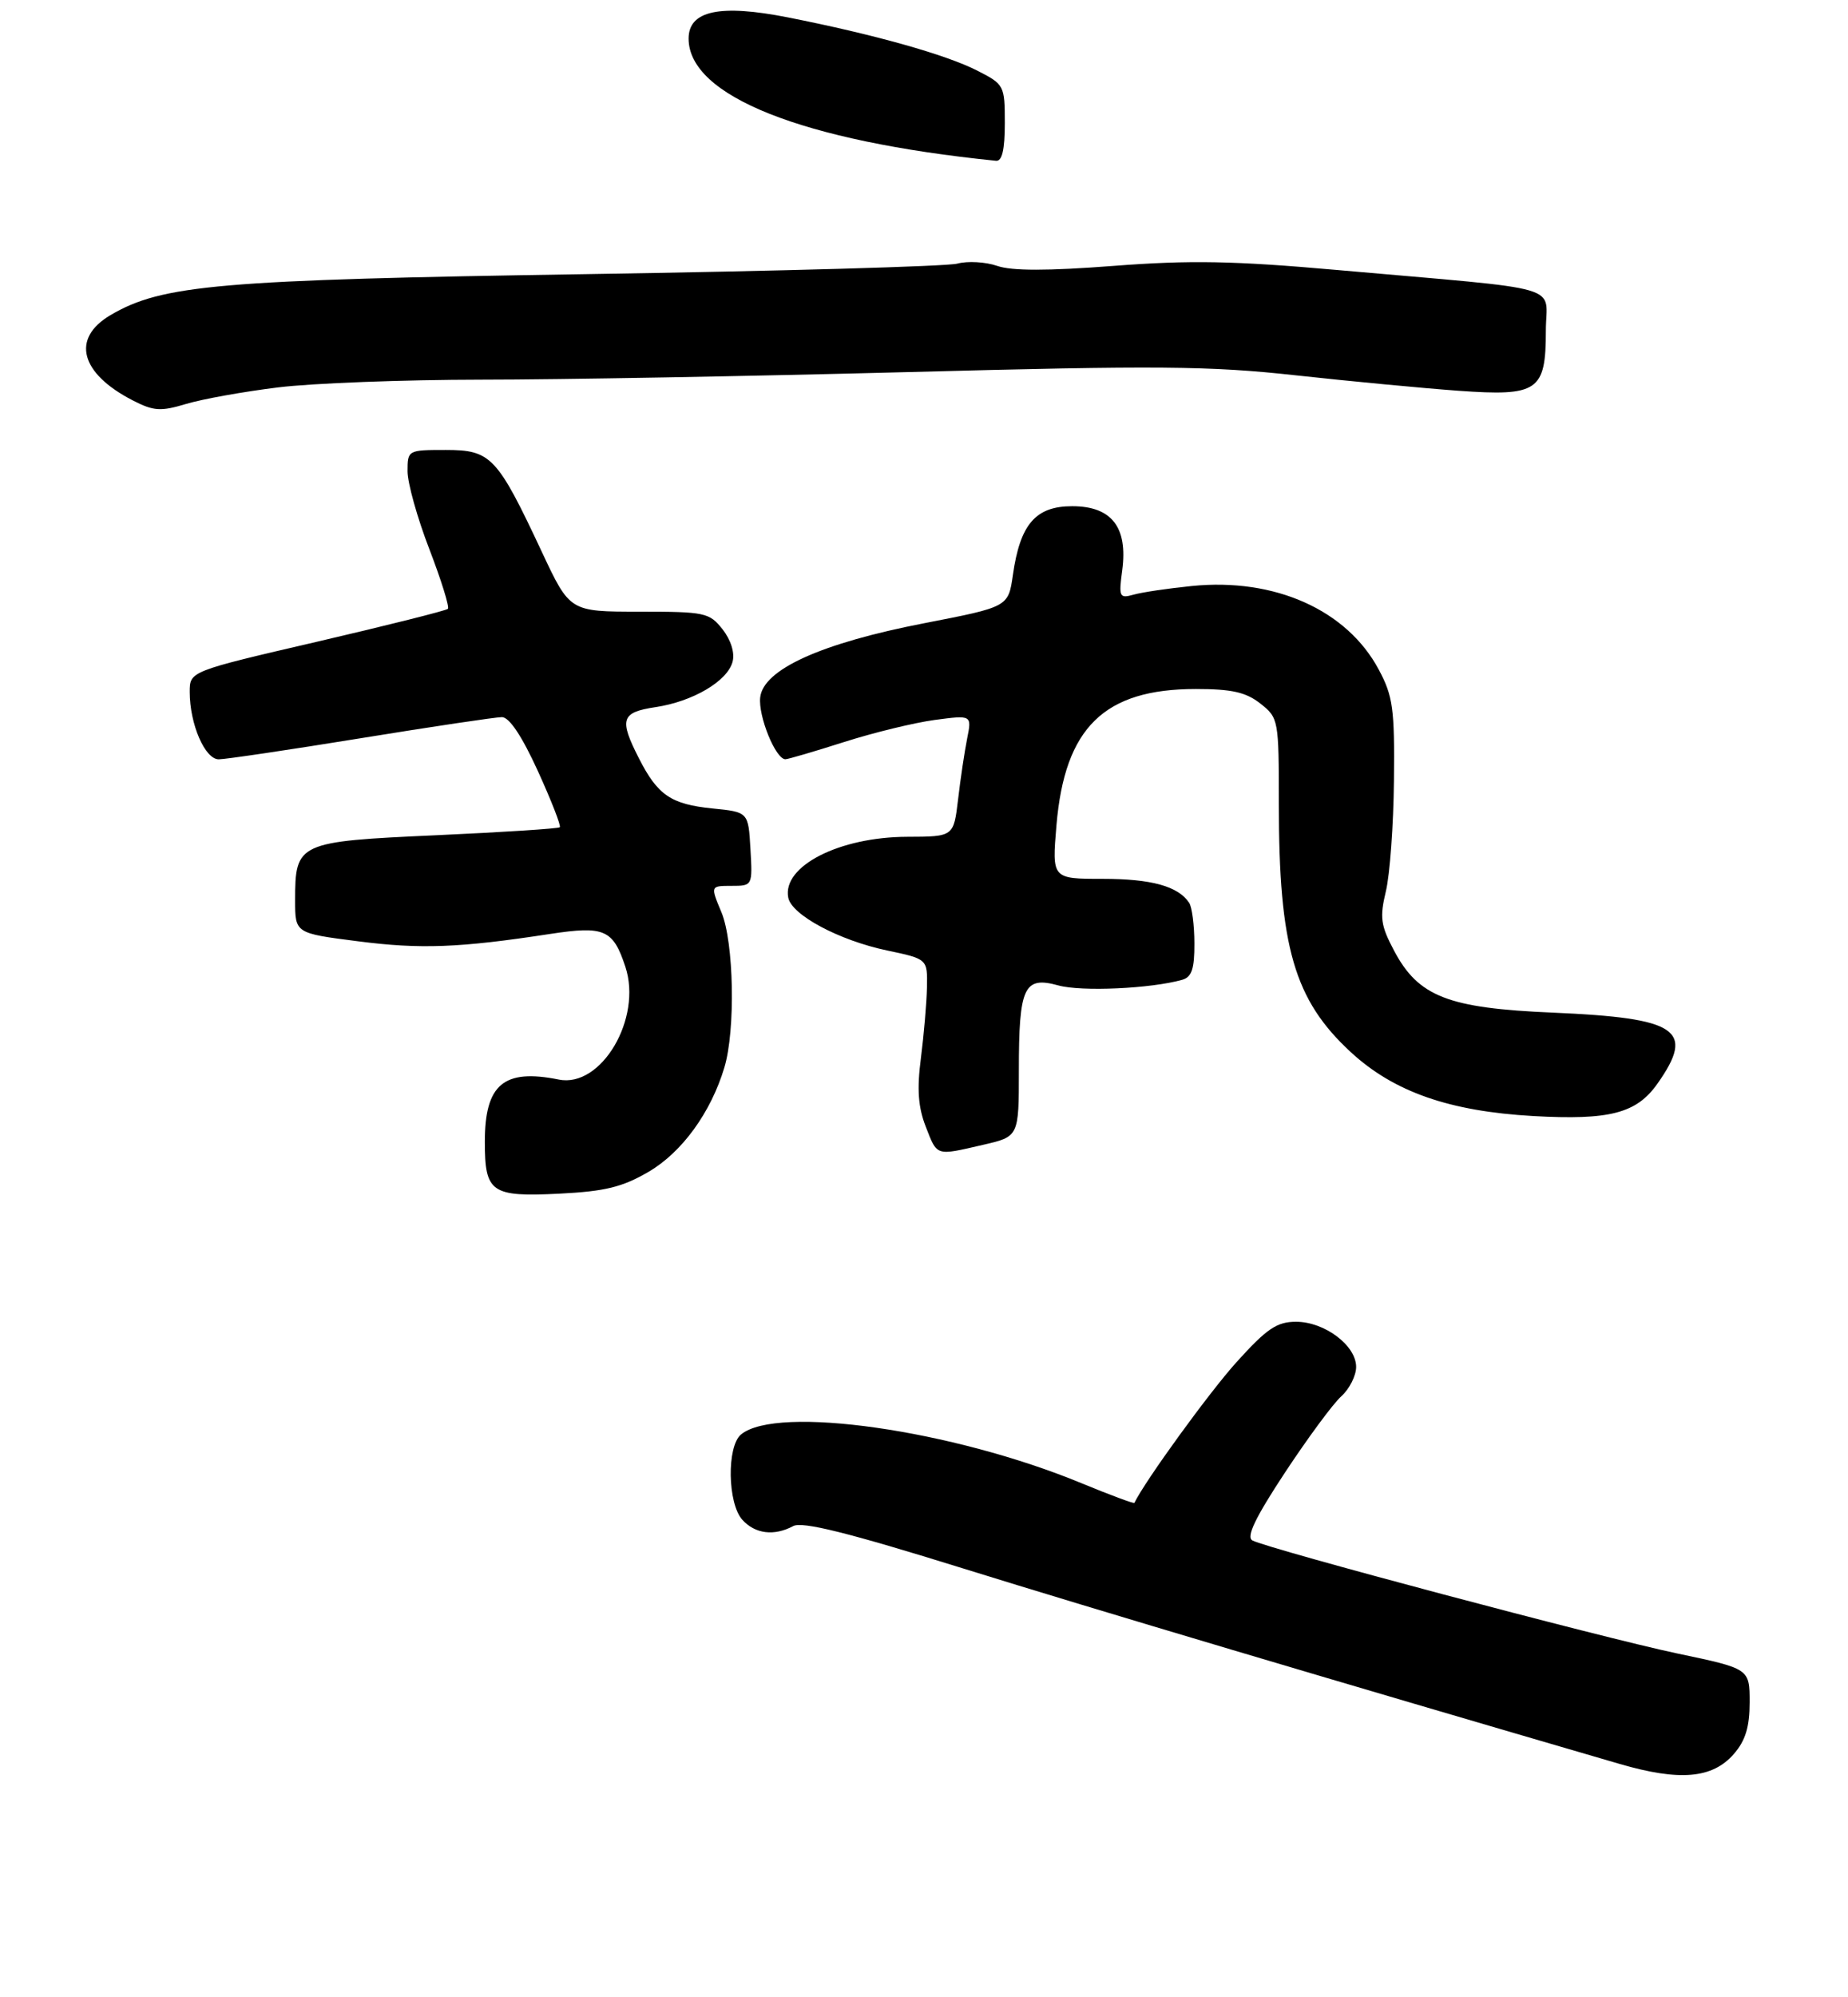 <?xml version="1.0" encoding="UTF-8" standalone="no"?>
<!DOCTYPE svg PUBLIC "-//W3C//DTD SVG 1.1//EN" "http://www.w3.org/Graphics/SVG/1.1/DTD/svg11.dtd" >
<svg xmlns="http://www.w3.org/2000/svg" xmlns:xlink="http://www.w3.org/1999/xlink" version="1.1" viewBox="0 0 263 284">
 <g >
 <path fill="currentColor"
d=" M 246.75 249.48 C 248.41 247.57 249.00 245.63 249.00 242.12 C 249.00 237.34 249.00 237.34 238.75 235.19 C 227.87 232.90 180.37 220.27 178.23 219.10 C 177.33 218.60 178.64 215.87 182.87 209.45 C 186.12 204.53 189.72 199.64 190.89 198.60 C 192.05 197.55 193.00 195.67 193.00 194.42 C 193.00 191.37 188.51 188.00 184.45 188.00 C 181.71 188.00 180.29 188.97 175.97 193.75 C 172.08 198.06 162.96 210.63 161.44 213.76 C 161.37 213.90 157.98 212.64 153.91 210.96 C 135.55 203.38 110.55 199.81 105.46 204.03 C 103.41 205.73 103.54 213.84 105.65 216.17 C 107.47 218.18 110.17 218.51 112.89 217.06 C 114.18 216.37 120.69 217.99 137.08 223.09 C 155.60 228.85 189.62 238.97 230.50 250.89 C 239.04 253.38 243.71 252.97 246.75 249.48 Z  M 92.32 166.66 C 97.07 163.88 101.17 158.23 103.09 151.83 C 104.69 146.53 104.45 134.00 102.67 129.75 C 101.10 126.00 101.10 126.00 104.10 126.00 C 107.10 126.00 107.10 125.98 106.80 120.75 C 106.50 115.50 106.50 115.50 101.39 114.99 C 95.49 114.39 93.60 113.11 90.93 107.86 C 88.08 102.28 88.40 101.32 93.28 100.58 C 98.60 99.79 103.54 96.88 104.26 94.11 C 104.59 92.85 104.02 91.03 102.83 89.51 C 100.96 87.13 100.33 87.00 90.98 87.00 C 81.10 87.00 81.10 87.00 77.11 78.49 C 70.76 64.94 69.87 64.00 63.43 64.00 C 58.05 64.00 58.00 64.03 58.00 67.03 C 58.00 68.70 59.39 73.68 61.10 78.10 C 62.80 82.52 63.99 86.34 63.74 86.60 C 63.48 86.85 55.11 88.95 45.14 91.27 C 27.00 95.48 27.00 95.48 27.00 98.42 C 27.00 102.98 29.16 108.00 31.13 108.00 C 32.08 108.00 41.18 106.65 51.34 105.00 C 61.50 103.35 70.54 102.00 71.43 102.00 C 72.48 102.00 74.28 104.70 76.54 109.65 C 78.46 113.86 79.87 117.47 79.67 117.66 C 79.47 117.86 71.54 118.37 62.05 118.80 C 42.35 119.69 42.00 119.85 42.00 128.06 C 42.00 132.74 42.00 132.74 50.94 133.88 C 59.84 135.03 65.37 134.82 78.28 132.84 C 86.02 131.66 87.25 132.20 89.00 137.51 C 91.43 144.86 85.57 154.77 79.53 153.55 C 71.68 151.97 69.00 154.23 69.00 162.41 C 69.00 169.63 69.90 170.26 79.59 169.78 C 86.13 169.45 88.57 168.85 92.32 166.66 Z  M 139.92 162.83 C 145.00 161.66 145.00 161.66 145.00 152.26 C 145.00 140.35 145.72 138.81 150.62 140.16 C 153.91 141.07 163.80 140.62 168.25 139.36 C 169.60 138.98 170.00 137.80 169.98 134.18 C 169.98 131.61 169.64 129.00 169.23 128.40 C 167.67 126.05 163.85 125.00 156.92 125.00 C 149.71 125.00 149.71 125.00 150.35 117.39 C 151.53 103.48 157.13 98.00 170.18 98.00 C 175.29 98.00 177.31 98.45 179.37 100.07 C 181.96 102.11 182.00 102.35 182.00 114.39 C 182.00 134.69 184.19 142.23 192.25 149.66 C 198.37 155.30 206.26 158.06 218.20 158.74 C 229.09 159.35 232.91 158.36 235.89 154.12 C 241.29 146.46 238.83 144.80 221.00 144.03 C 206.07 143.40 201.85 141.75 198.39 135.20 C 196.49 131.62 196.34 130.49 197.23 126.78 C 197.80 124.43 198.32 117.33 198.38 111.00 C 198.49 100.82 198.24 99.01 196.22 95.24 C 191.69 86.76 181.42 82.16 169.62 83.35 C 166.25 83.69 162.52 84.24 161.33 84.58 C 159.31 85.15 159.20 84.92 159.71 81.12 C 160.53 74.98 158.20 72.00 152.59 72.00 C 147.39 72.00 145.18 74.55 144.15 81.78 C 143.50 86.32 143.50 86.32 131.54 88.64 C 116.89 91.48 108.65 95.20 108.19 99.18 C 107.88 101.85 110.39 108.01 111.78 107.99 C 112.17 107.98 115.93 106.88 120.13 105.54 C 124.33 104.20 130.13 102.79 133.03 102.40 C 138.31 101.70 138.31 101.70 137.64 105.05 C 137.27 106.89 136.69 110.78 136.35 113.70 C 135.72 119.00 135.72 119.00 129.11 119.02 C 119.43 119.05 111.31 123.20 112.18 127.67 C 112.65 130.14 119.41 133.75 126.25 135.19 C 132.00 136.40 132.00 136.40 131.92 140.45 C 131.87 142.68 131.48 147.20 131.06 150.50 C 130.48 154.93 130.67 157.48 131.75 160.25 C 133.41 164.50 133.11 164.40 139.92 162.83 Z  M 39.59 55.10 C 44.49 54.50 57.50 54.01 68.50 54.00 C 79.50 54.00 106.89 53.51 129.37 52.92 C 164.66 51.98 172.18 52.04 184.37 53.38 C 192.14 54.23 202.58 55.22 207.56 55.58 C 218.89 56.39 220.00 55.63 220.00 47.03 C 220.00 40.32 223.52 41.34 190.27 38.40 C 175.59 37.10 169.40 36.98 158.48 37.82 C 149.07 38.54 143.99 38.54 141.92 37.82 C 140.28 37.25 137.71 37.10 136.22 37.50 C 134.72 37.89 111.00 38.56 83.50 38.99 C 31.14 39.80 23.05 40.50 15.71 44.83 C 10.10 48.14 11.41 53.11 18.91 56.96 C 21.87 58.48 22.87 58.54 26.50 57.45 C 28.80 56.76 34.69 55.70 39.59 55.10 Z  M 143.00 17.52 C 143.00 12.15 142.92 12.00 139.07 10.04 C 134.62 7.77 124.42 4.90 112.16 2.48 C 102.45 0.56 98.00 1.51 98.00 5.49 C 98.00 13.65 114.17 20.08 141.75 22.87 C 142.61 22.96 143.00 21.31 143.00 17.52 Z "/>
</g>
</svg>